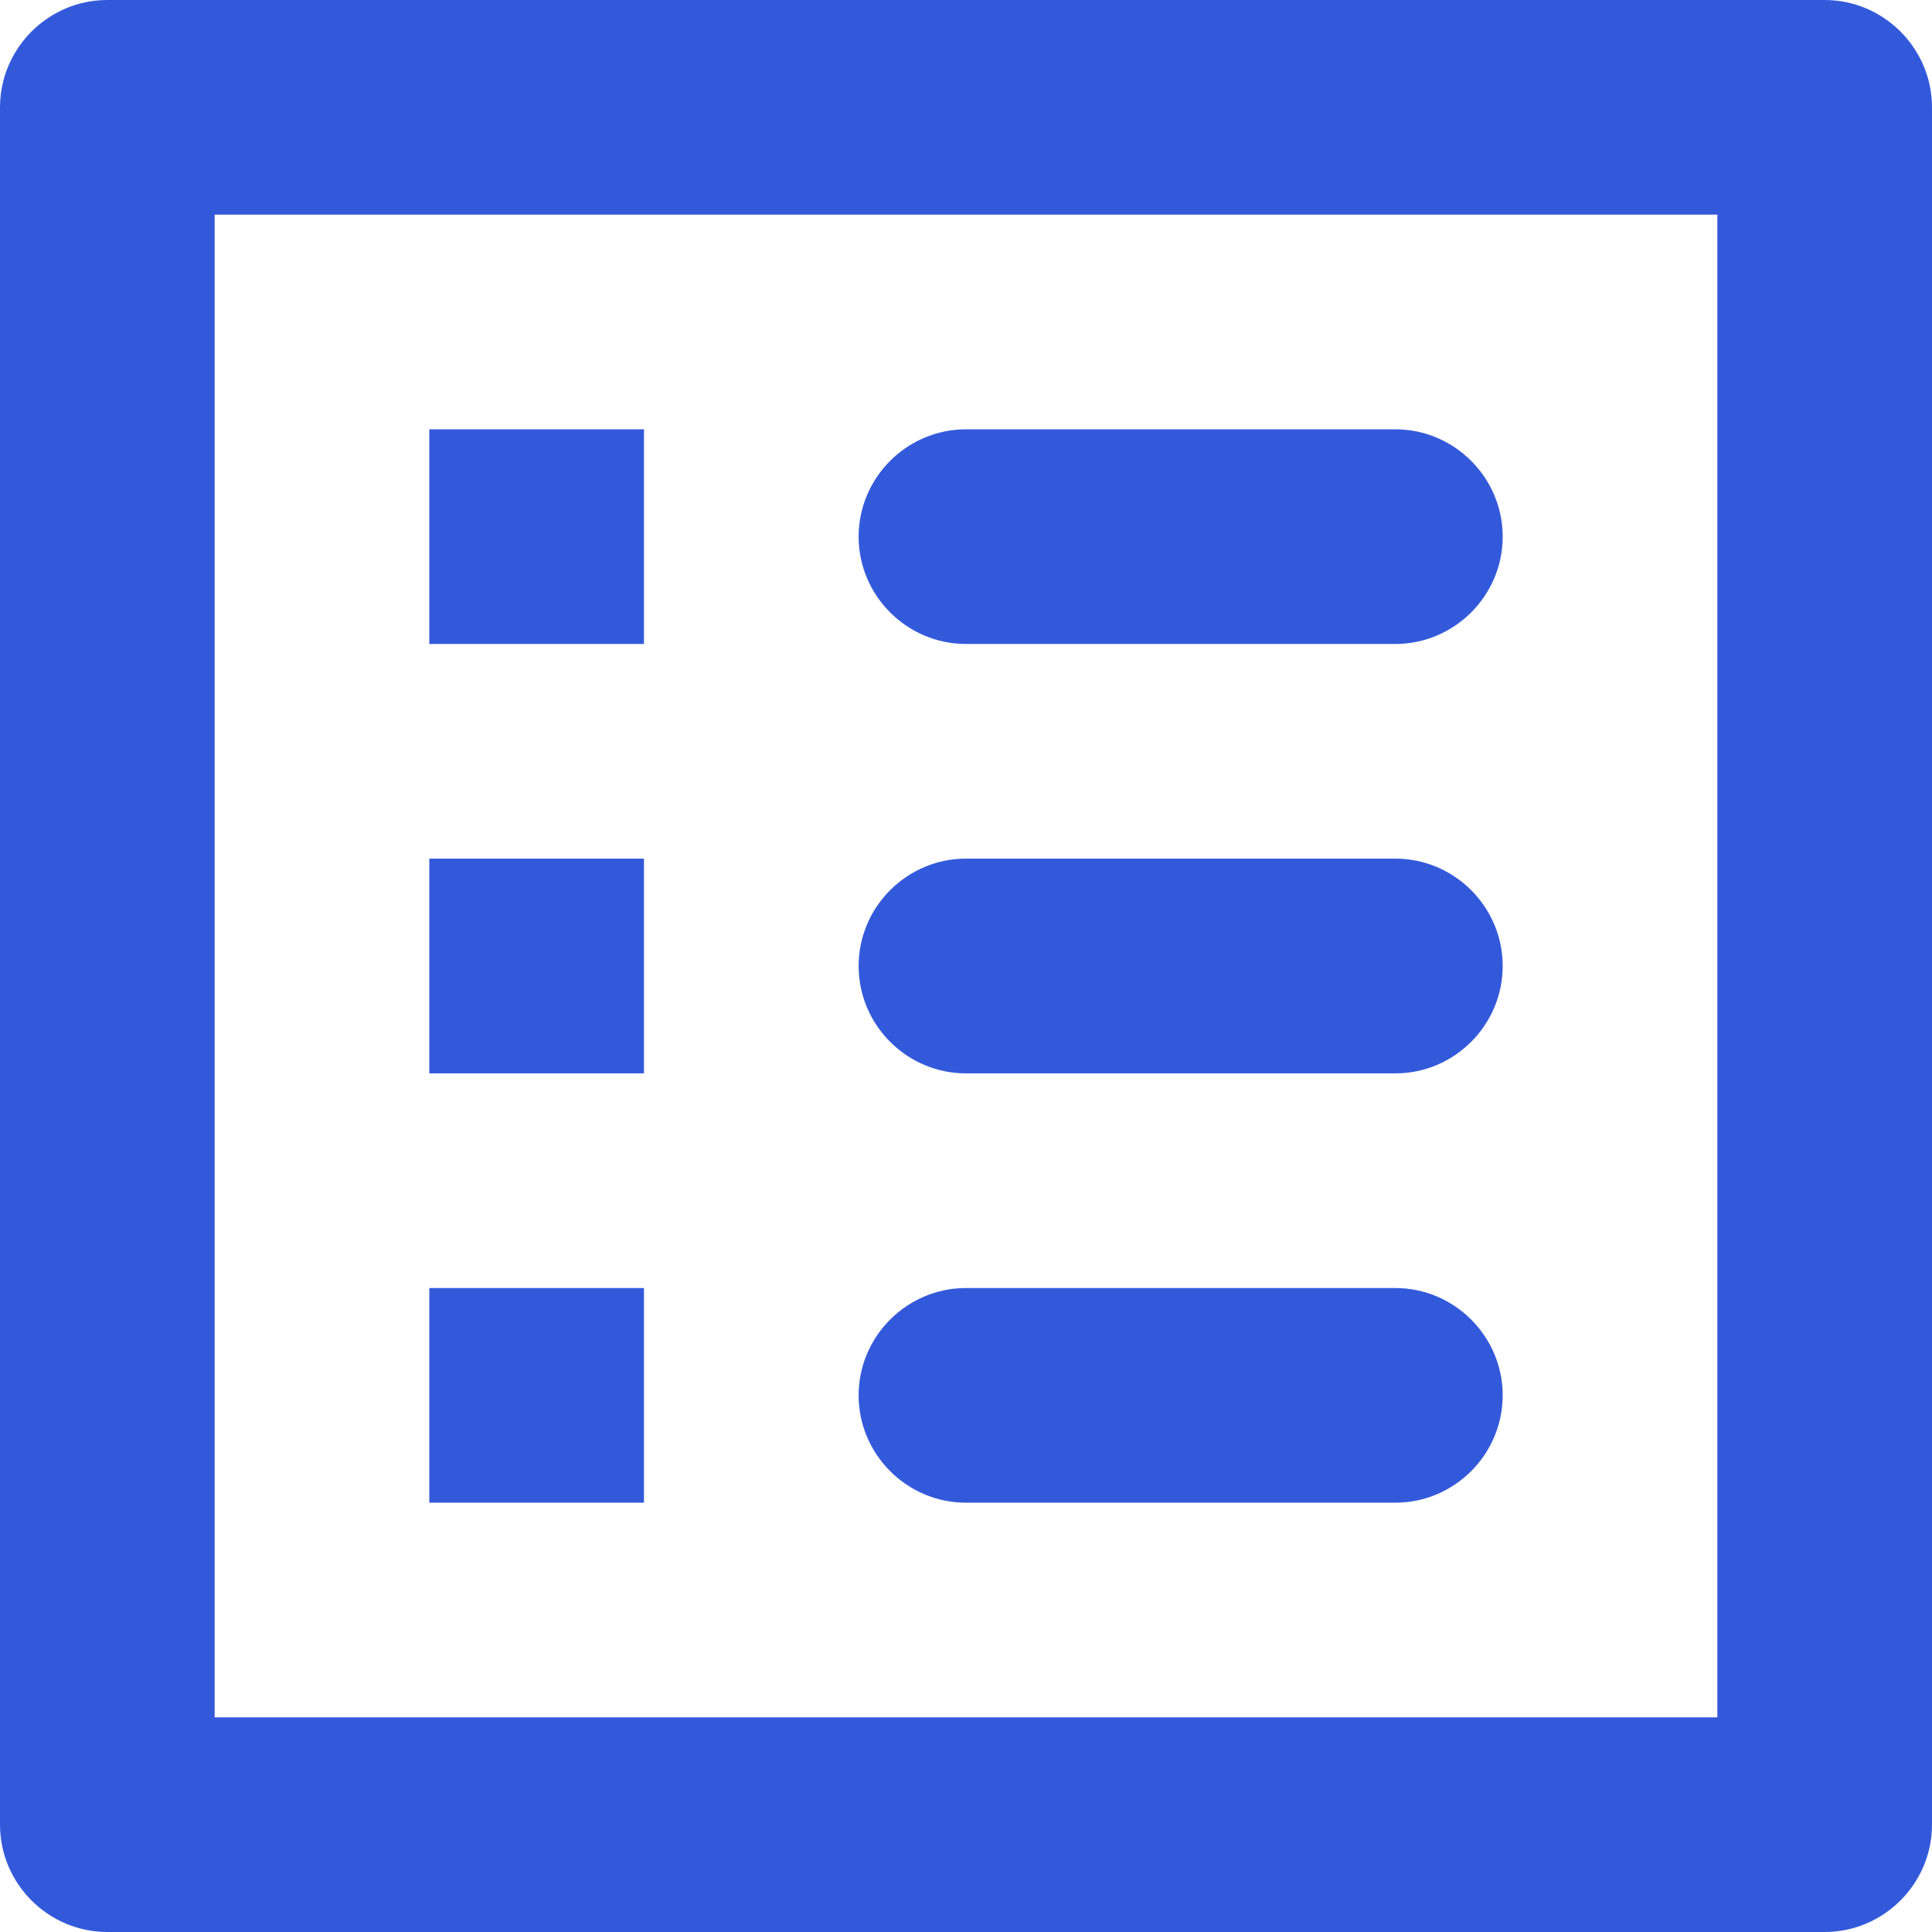 <?xml version="1.0" encoding="UTF-8"?>
<svg width="19px" height="19px" viewBox="0 0 19 19" version="1.1" xmlns="http://www.w3.org/2000/svg" xmlns:xlink="http://www.w3.org/1999/xlink">
    <!-- Generator: sketchtool 52.1 (67048) - http://www.bohemiancoding.com/sketch -->
    <title>AA4321AE-A600-4563-BBA8-538452FD3B4A</title>
    <desc>Created with sketchtool.</desc>
    <defs>
        <path d="M9.5,6.333 L13.722,6.333 C14.303,6.333 14.778,5.858 14.778,5.278 C14.778,4.697 14.303,4.222 13.722,4.222 L9.5,4.222 C8.919,4.222 8.444,4.697 8.444,5.278 C8.444,5.858 8.919,6.333 9.5,6.333 Z M9.5,10.556 L13.722,10.556 C14.303,10.556 14.778,10.081 14.778,9.5 C14.778,8.919 14.303,8.444 13.722,8.444 L9.5,8.444 C8.919,8.444 8.444,8.919 8.444,9.5 C8.444,10.081 8.919,10.556 9.5,10.556 Z M9.5,14.778 L13.722,14.778 C14.303,14.778 14.778,14.303 14.778,13.722 C14.778,13.142 14.303,12.667 13.722,12.667 L9.5,12.667 C8.919,12.667 8.444,13.142 8.444,13.722 C8.444,14.303 8.919,14.778 9.5,14.778 Z M4.222,4.222 L6.333,4.222 L6.333,6.333 L4.222,6.333 L4.222,4.222 Z M4.222,8.444 L6.333,8.444 L6.333,10.556 L4.222,10.556 L4.222,8.444 Z M4.222,12.667 L6.333,12.667 L6.333,14.778 L4.222,14.778 L4.222,12.667 Z M17.944,0 L1.056,0 C0.475,0 0,0.475 0,1.056 L0,17.944 C0,18.525 0.475,19 1.056,19 L17.944,19 C18.525,19 19,18.525 19,17.944 L19,1.056 C19,0.475 18.525,0 17.944,0 Z M16.889,16.889 L2.111,16.889 L2.111,2.111 L16.889,2.111 L16.889,16.889 Z" id="path-1"></path>
    </defs>
    <g id="Web-App" stroke="none" stroke-width="1" fill="none" fill-rule="evenodd">
        <g id="Trip-Planner" transform="translate(-52, -234)">
            <g id="Group-3-Copy" transform="translate(52, 233)">
                <g id="accommodation-blue" transform="translate(0, 1)">
                    <g id="icon/communication/list_alt_24px">
                        <mask id="mask-2" fill="white">
                            <use xlink:href="#path-1"></use>
                        </mask>
                        <use fill="#3359DB" fill-rule="nonzero" xlink:href="#path-1"></use>
                    </g>
                </g>
            </g>
        </g>
    </g>
</svg>